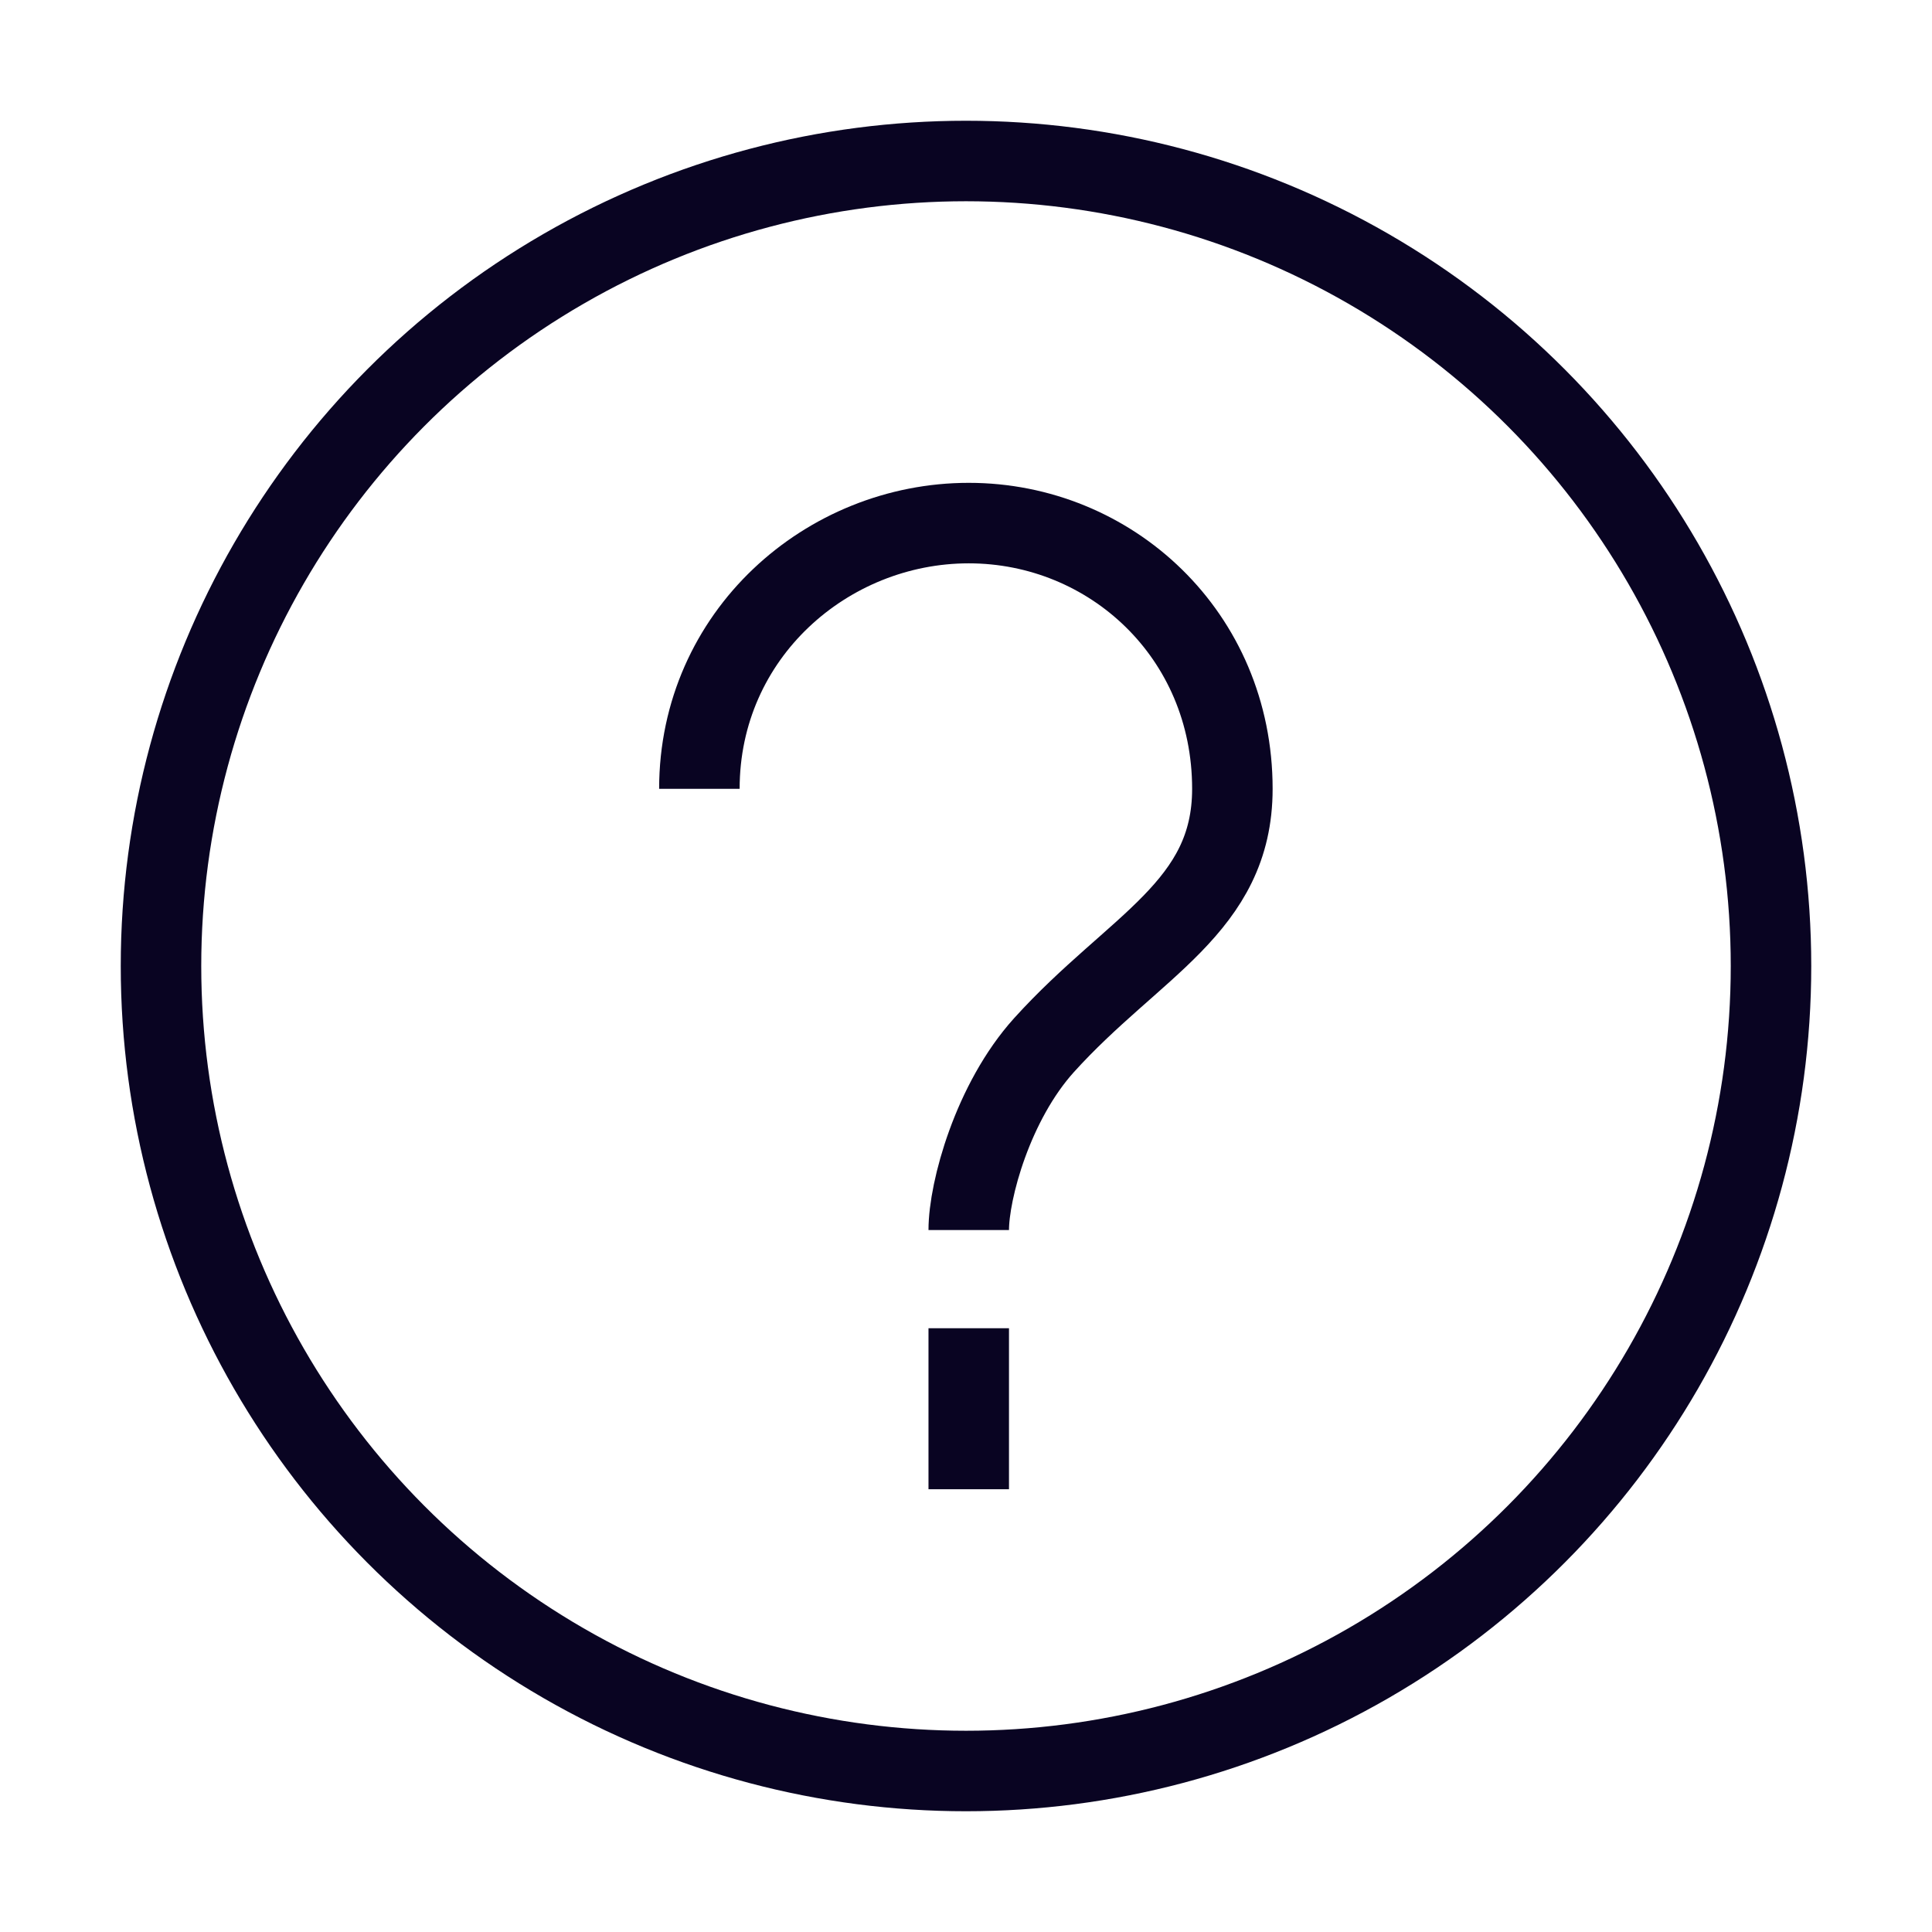<svg xmlns:xlink="http://www.w3.org/1999/xlink" width="24" height="24" viewBox="0 0 24 24" fill="none" xmlns="http://www.w3.org/2000/svg" class="mr-4 inline-block" data-v-03a6c5a2=""><circle cx="12" cy="12" r="10" stroke="#090422" strokeWidth="2px" data-v-03a6c5a2="" fill="none"></circle><path d="M8.688 9.799C8.688 7.885 10.272 6.498 12.034 6.498C13.796 6.498 15.309 7.885 15.309 9.799C15.309 11.272 14.09 11.744 12.97 12.982C12.333 13.687 12.034 14.789 12.034 15.28M12.034 16.5V18.5" stroke="#090422" strokeWidth="2px" data-v-03a6c5a2="" fill="none"></path></svg>